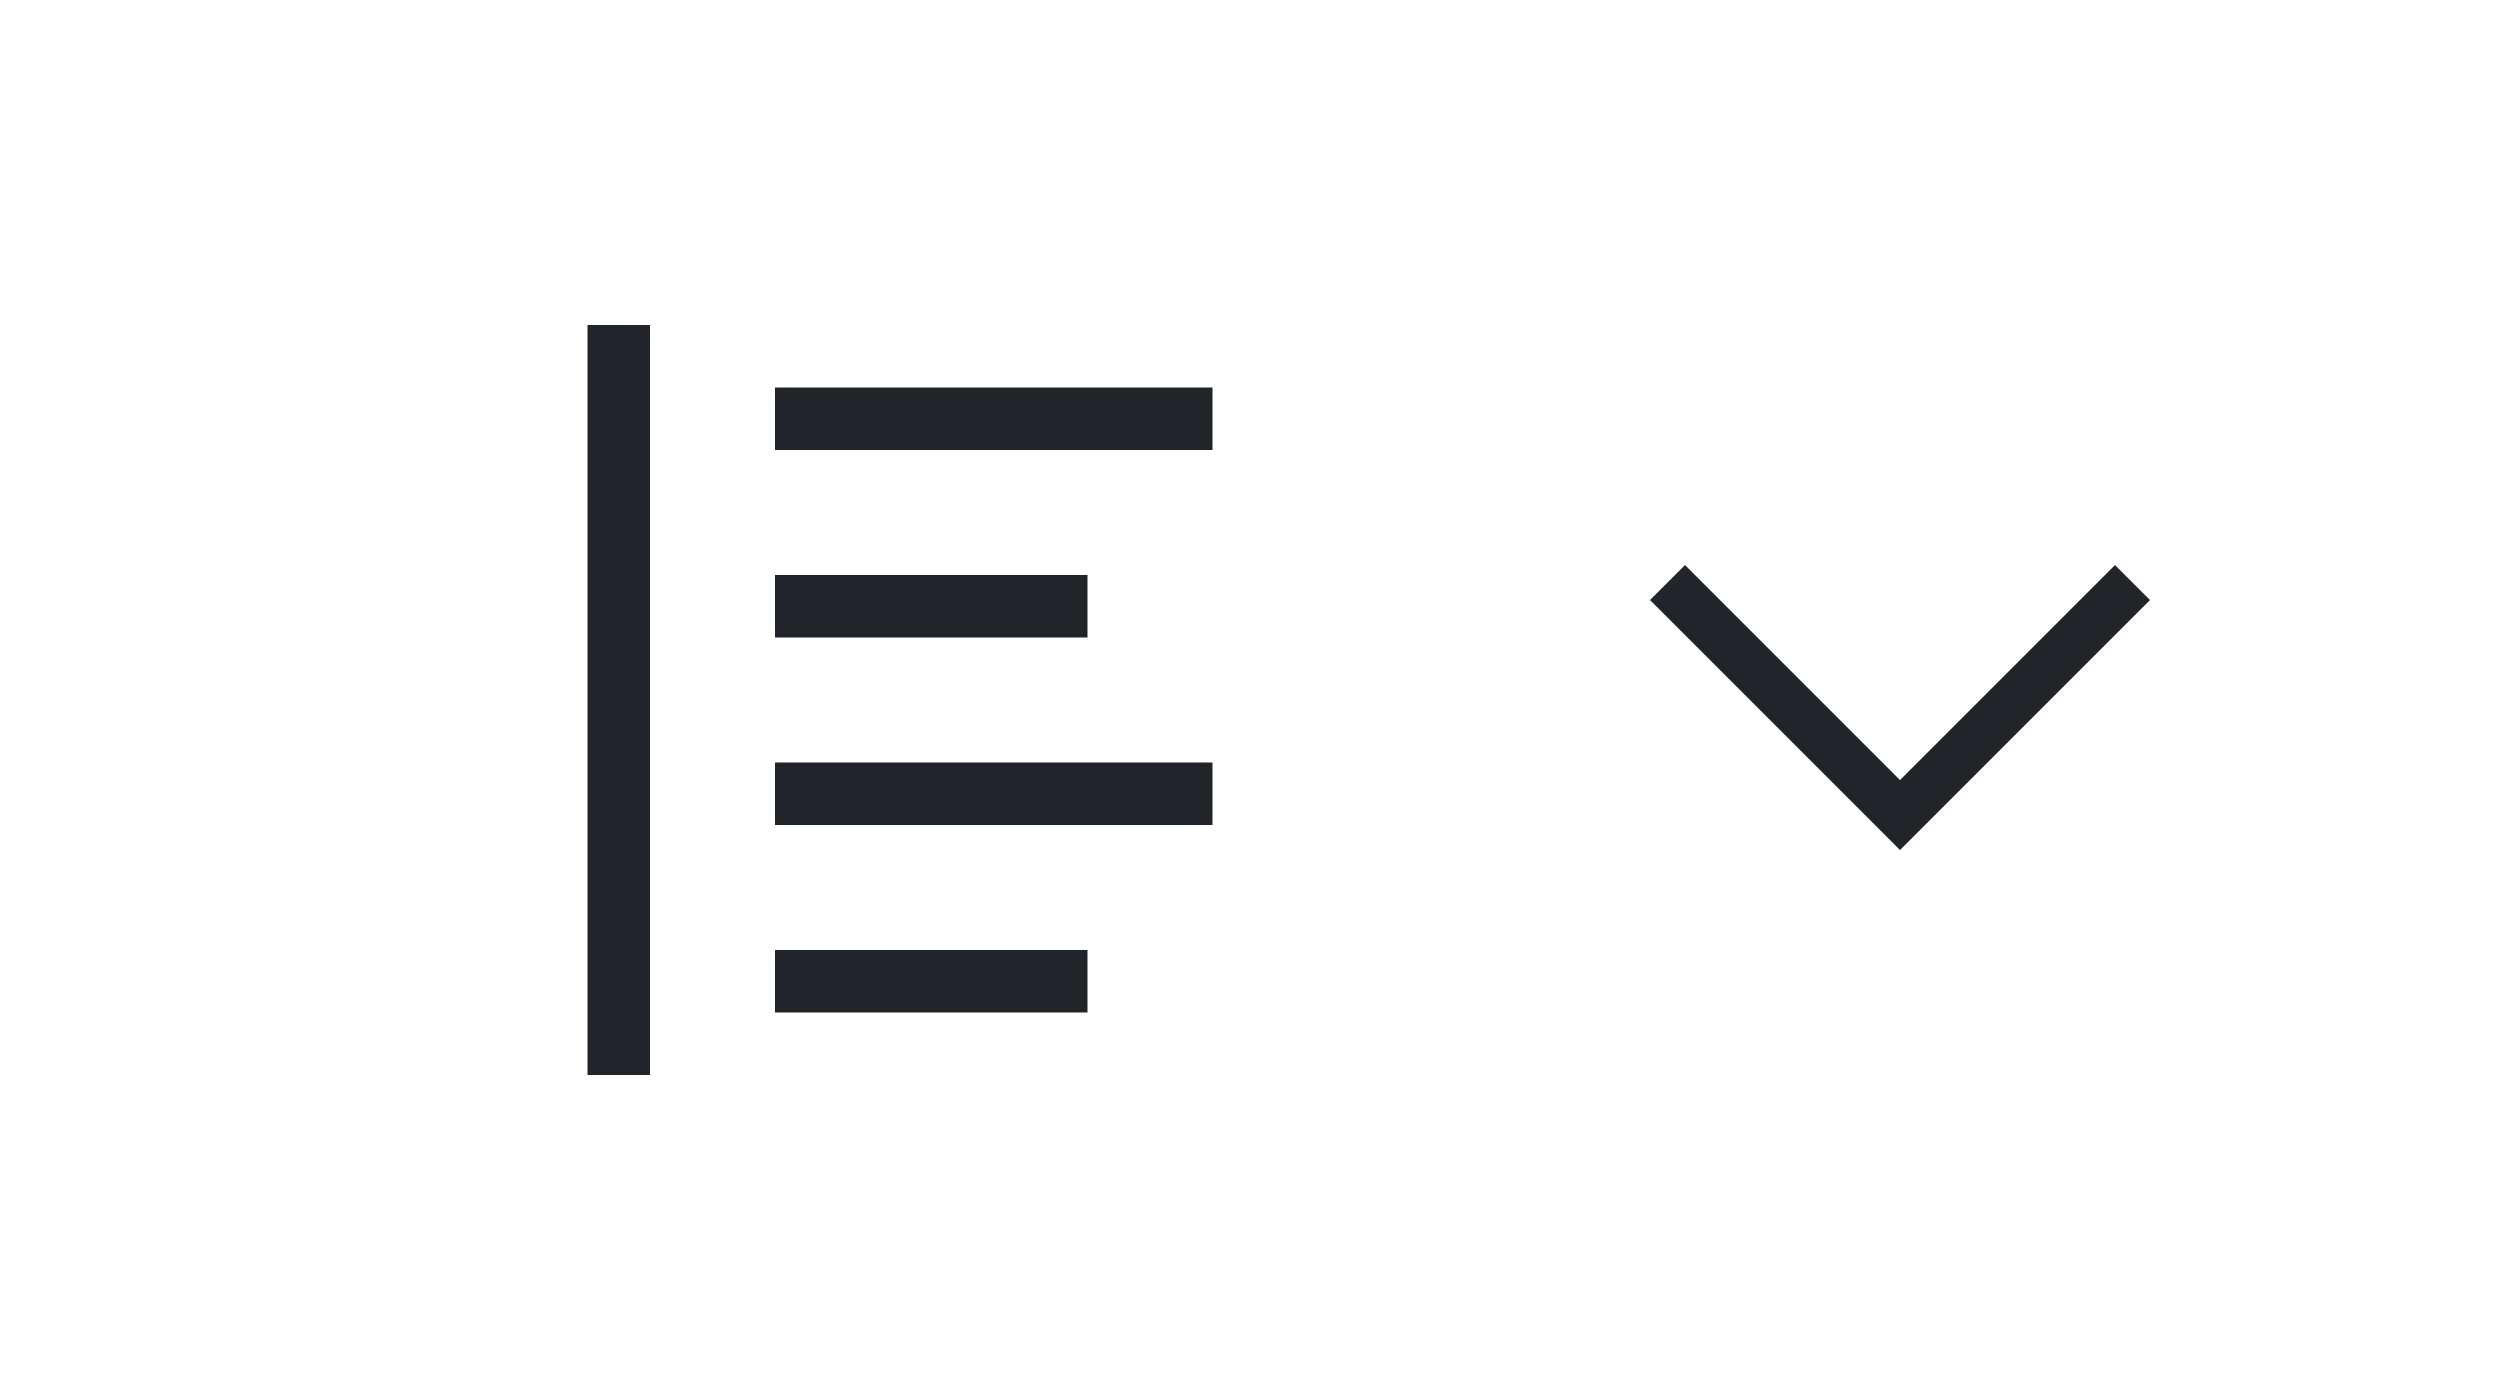 <svg width="50" height="28" viewBox="0 0 50 28" fill="none" xmlns="http://www.w3.org/2000/svg">
<path d="M15.5 7.75H24.25V9H15.5V7.75ZM15.5 11.5H21.75V12.75H15.5V11.5ZM15.5 15.25H24.25V16.5H15.5V15.25ZM15.5 19H21.75V20.25H15.5V19ZM11.75 6.5H13V21.5H11.75V6.5Z" fill="#212529"/>
<path d="M38 17.001L33 12.001L33.7 11.301L38 15.601L42.3 11.301L43 12.001L38 17.001Z" fill="#212529"/>
</svg>
